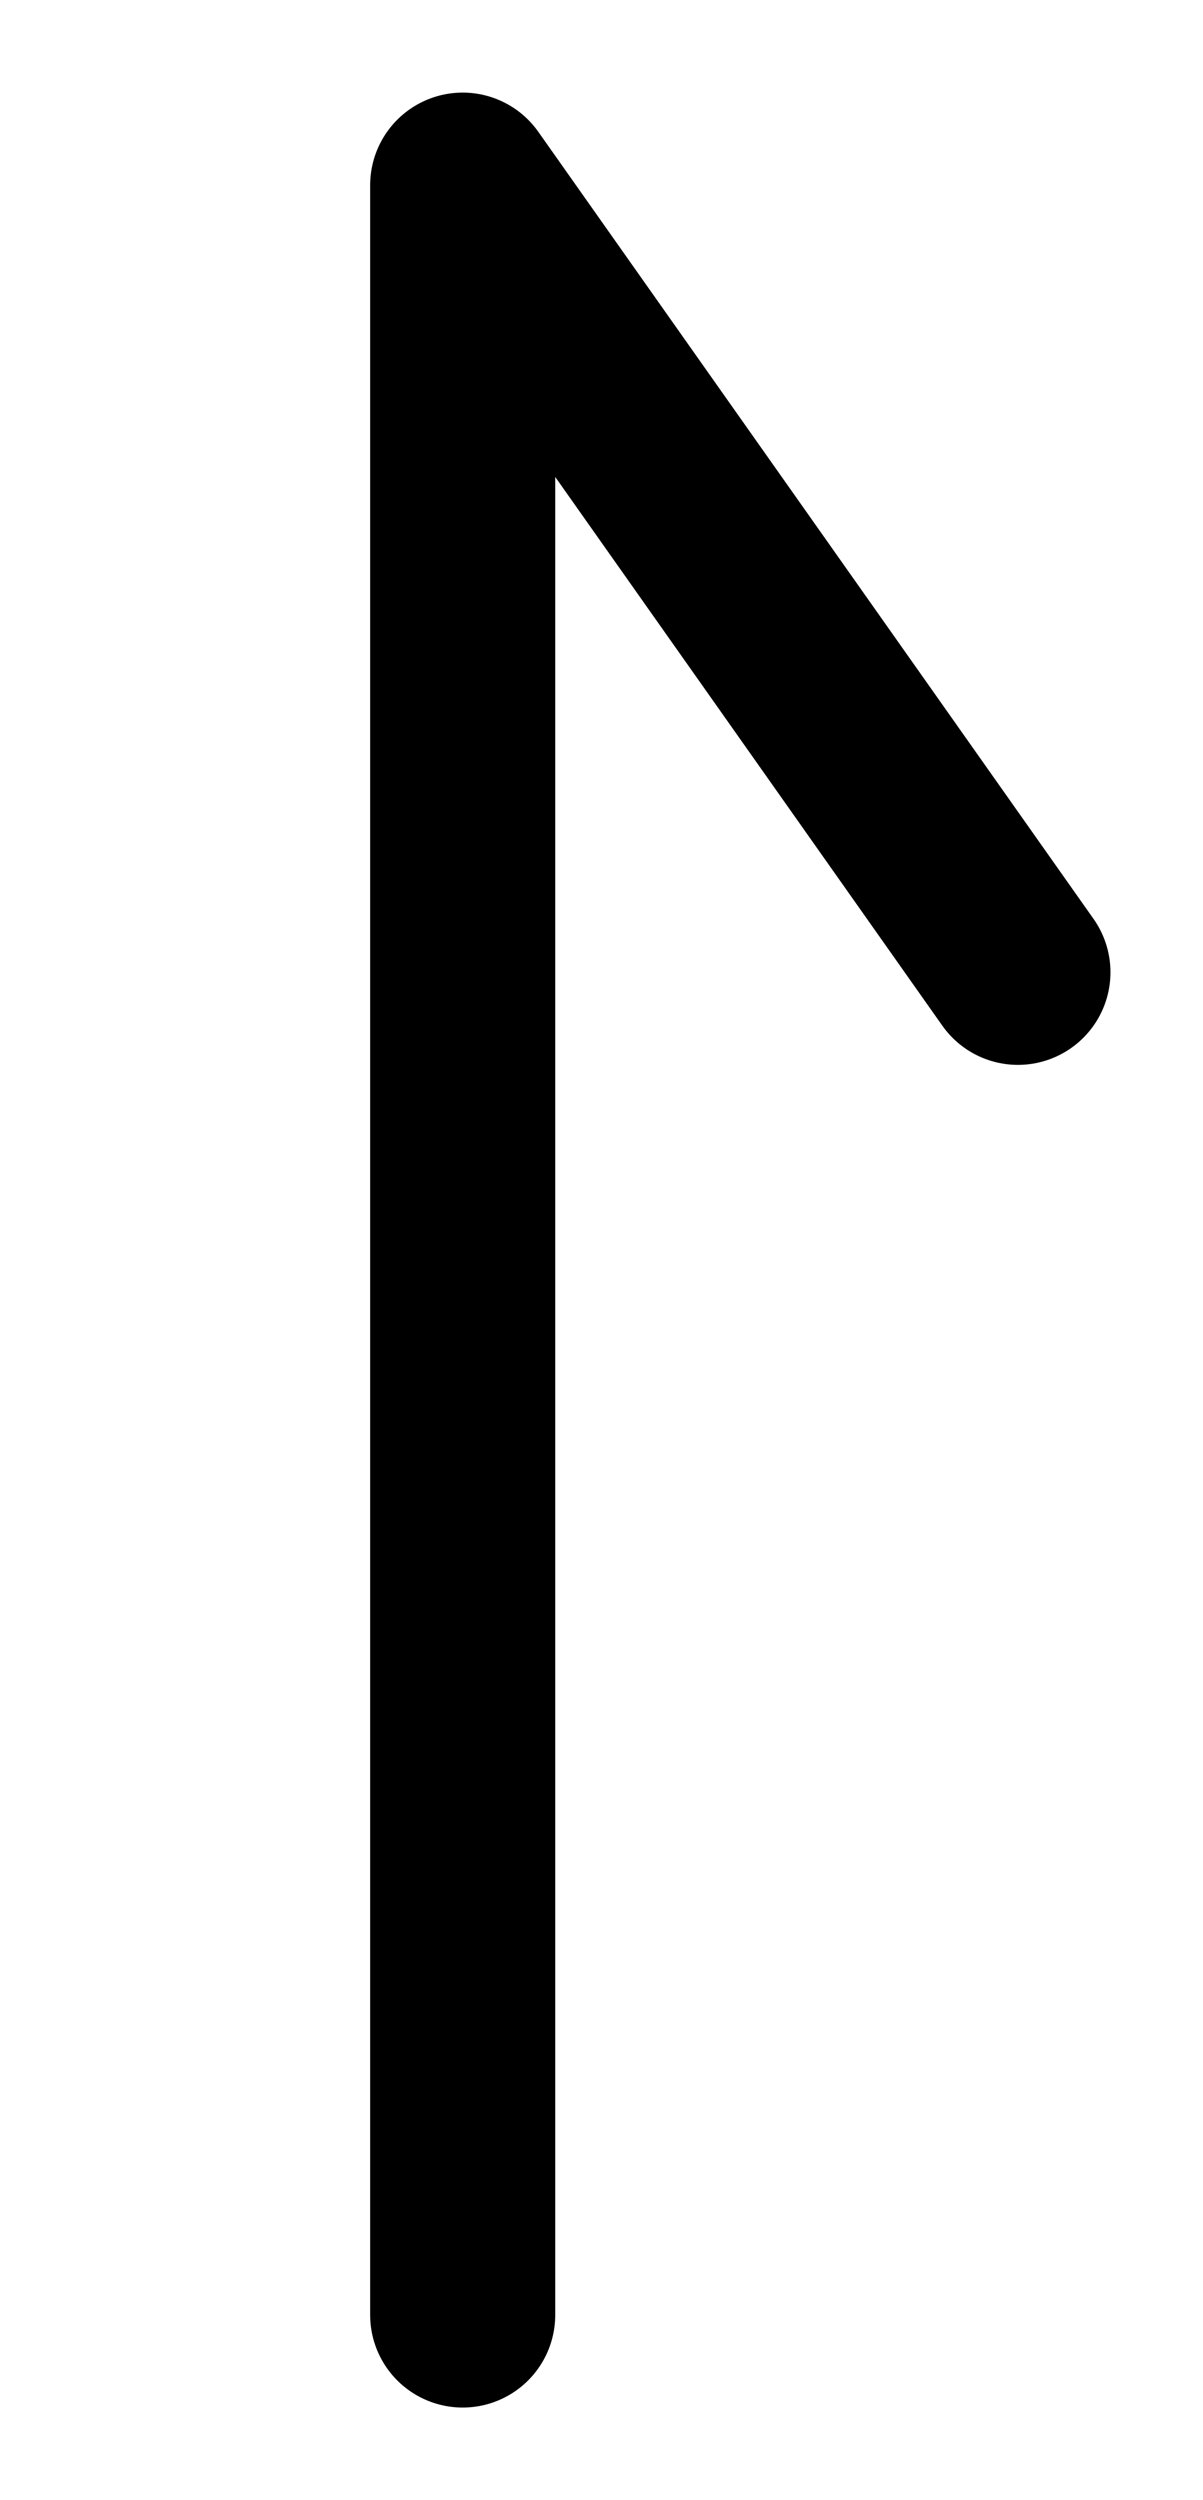 <svg width="13" height="27" viewBox="0 0 13 27" fill="none" xmlns="http://www.w3.org/2000/svg">
<path d="M5 25L5 2L11 10.5" stroke="black" stroke-width="2" stroke-linecap="round" stroke-linejoin="round"/>
</svg>
